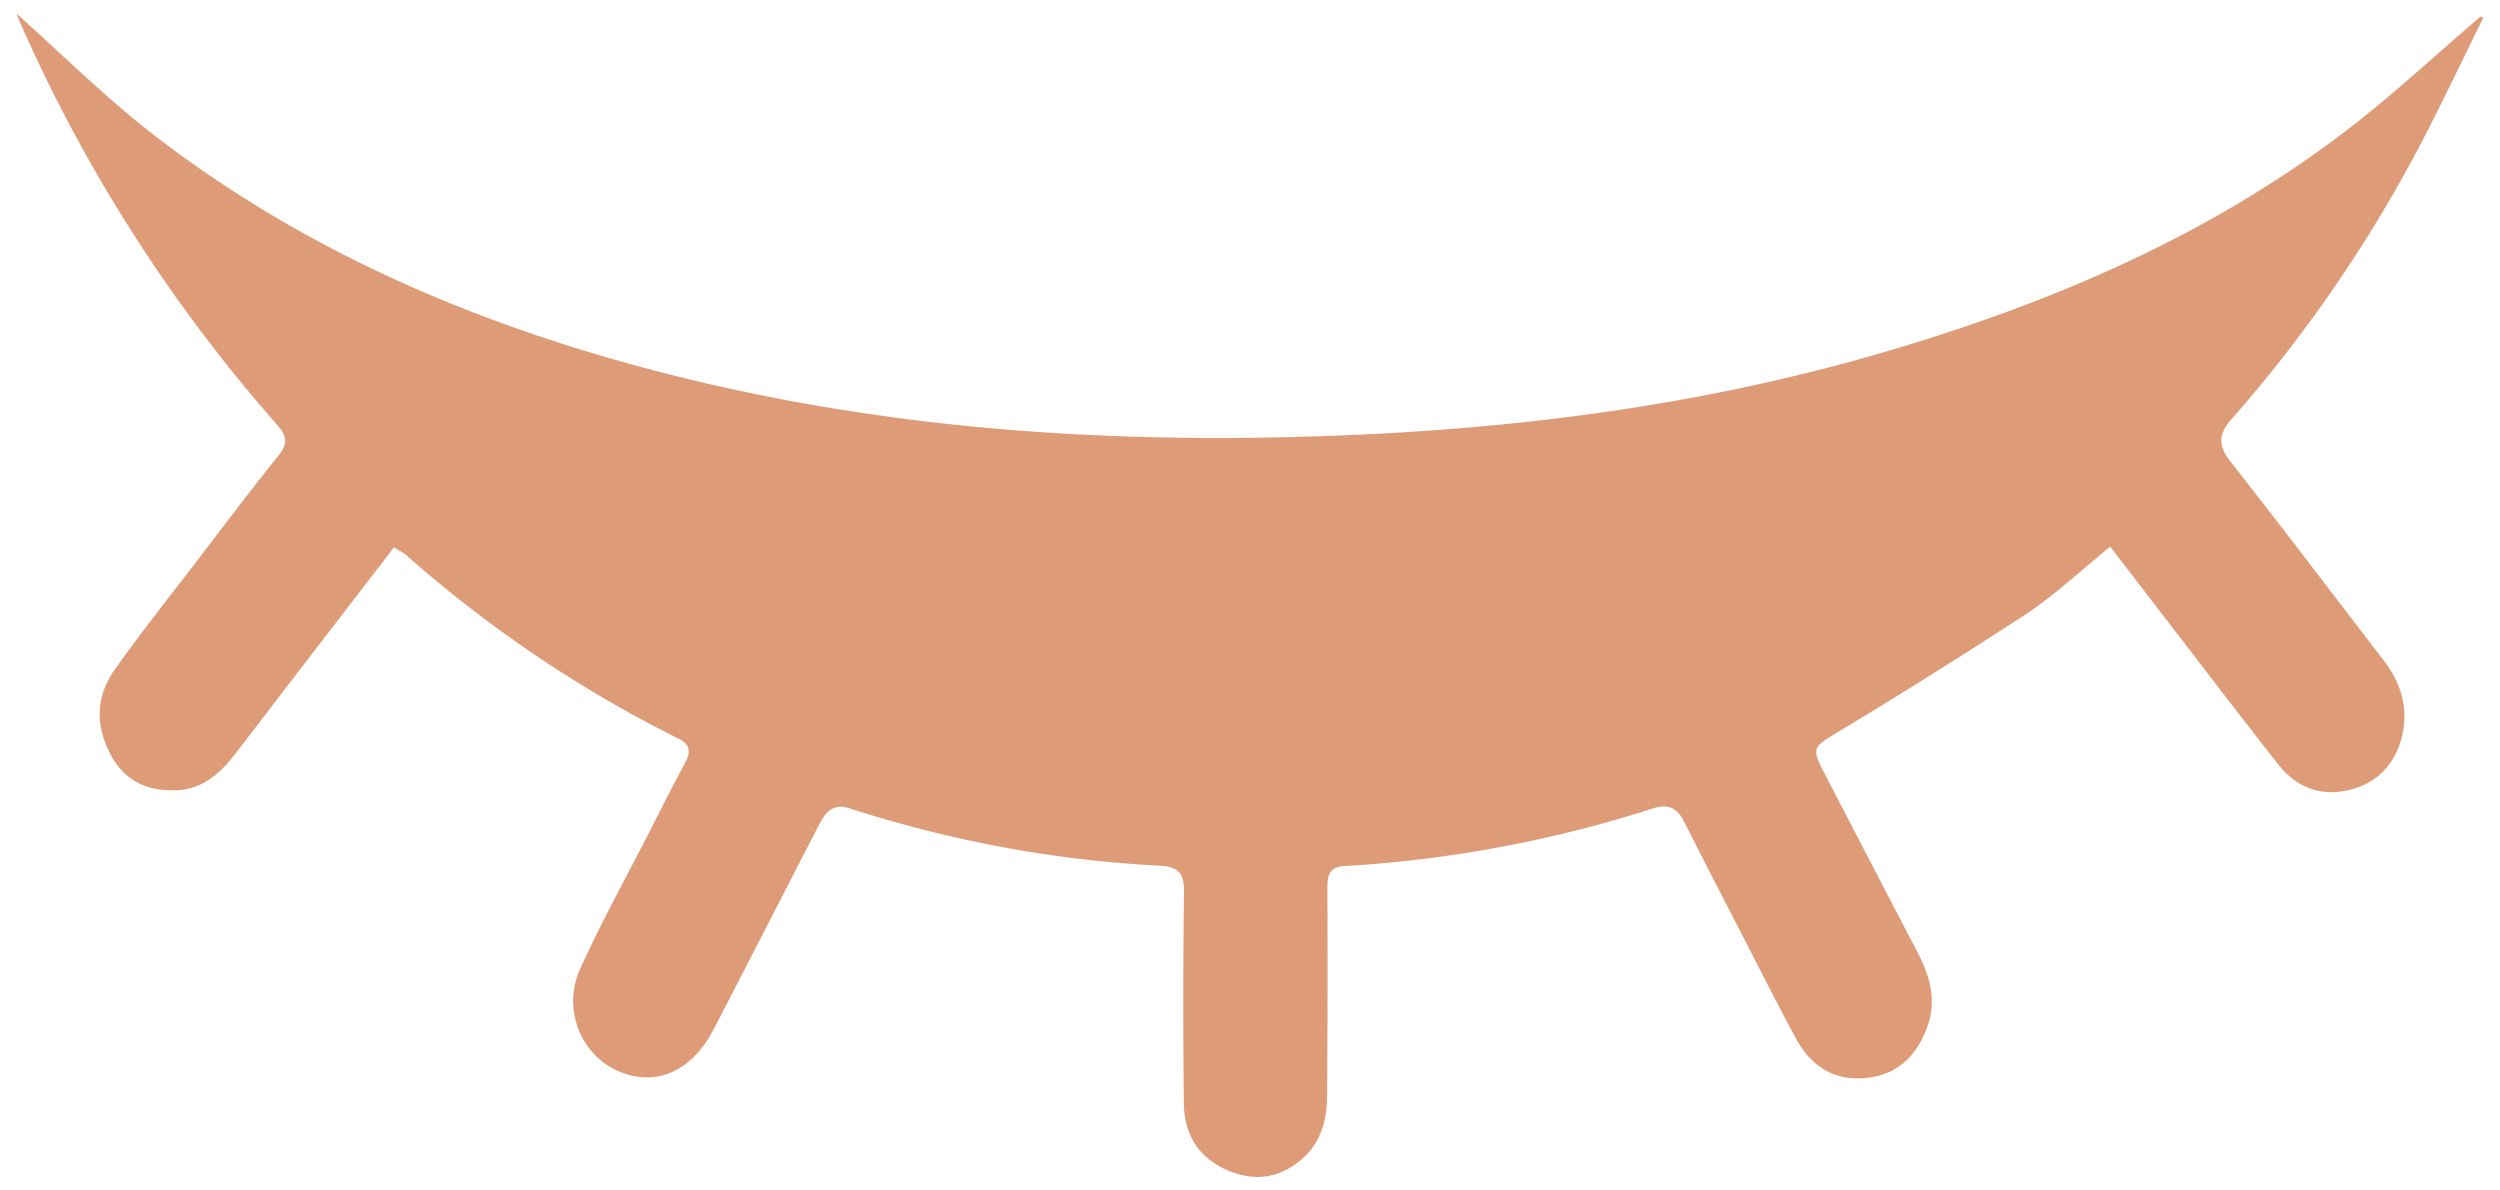 <svg xmlns="http://www.w3.org/2000/svg" width="42" height="20"><path fill="#DD9C77" d="M40.519 2.697c.427-.787.804-1.602 1.203-2.404A1.42 1.42 0 0141.67.28c-.745.636-1.461 1.307-2.236 1.901-2.318 1.777-4.961 2.904-7.745 3.724-3.3.972-6.685 1.365-10.115 1.44-3.578.08-7.116-.211-10.586-1.122-3.05-.8-5.905-2.025-8.411-3.962C1.757 1.627 1.018.889.276.227c.011.029.046.116.083.201a26.134 26.134 0 004.29 6.701c.164.188.2.313.033.52-.464.575-.909 1.167-1.358 1.755-.47.613-.952 1.217-1.398 1.847-.329.467-.326.976-.04 1.475.237.413.614.565 1.07.55.43-.013.726-.265.974-.583.301-.386.595-.777.894-1.165L6.62 9.194c.089.058.157.092.213.14a21.152 21.152 0 004.562 3.074c.19.093.219.21.122.392-.21.392-.41.79-.613 1.187-.39.763-.807 1.514-1.159 2.295-.302.67.015 1.438.635 1.71.622.272 1.223.02 1.592-.668.087-.163.17-.328.256-.491.507-.984 1.012-1.97 1.52-2.954.109-.21.223-.395.527-.298 1.695.546 3.433.872 5.213.963.3.016.408.124.403.436a147.37 147.37 0 00-.002 3.559c.005.522.249.915.742 1.125.453.193.874.129 1.246-.196.32-.279.415-.656.418-1.058.009-1.164.01-2.328.005-3.492 0-.214.032-.354.289-.368a20.944 20.944 0 005.18-.968c.267-.086.411 0 .527.227.304.6.61 1.199.92 1.796.318.618.63 1.239.961 1.85.257.474.663.72 1.21.651.519-.065.83-.397.998-.872.156-.445.03-.852-.178-1.25-.528-1.01-1.053-2.022-1.578-3.034-.193-.373-.16-.405.206-.626a103.224 103.224 0 003.202-2.007c.494-.327.93-.741 1.414-1.133l.806 1.047c.67.87 1.336 1.745 2.016 2.61.299.38.703.546 1.186.432.463-.109.762-.413.885-.868.131-.485.002-.922-.301-1.315-.856-1.112-1.702-2.231-2.57-3.335-.207-.263-.21-.454.01-.705a23.524 23.524 0 003.036-4.353z"/></svg>